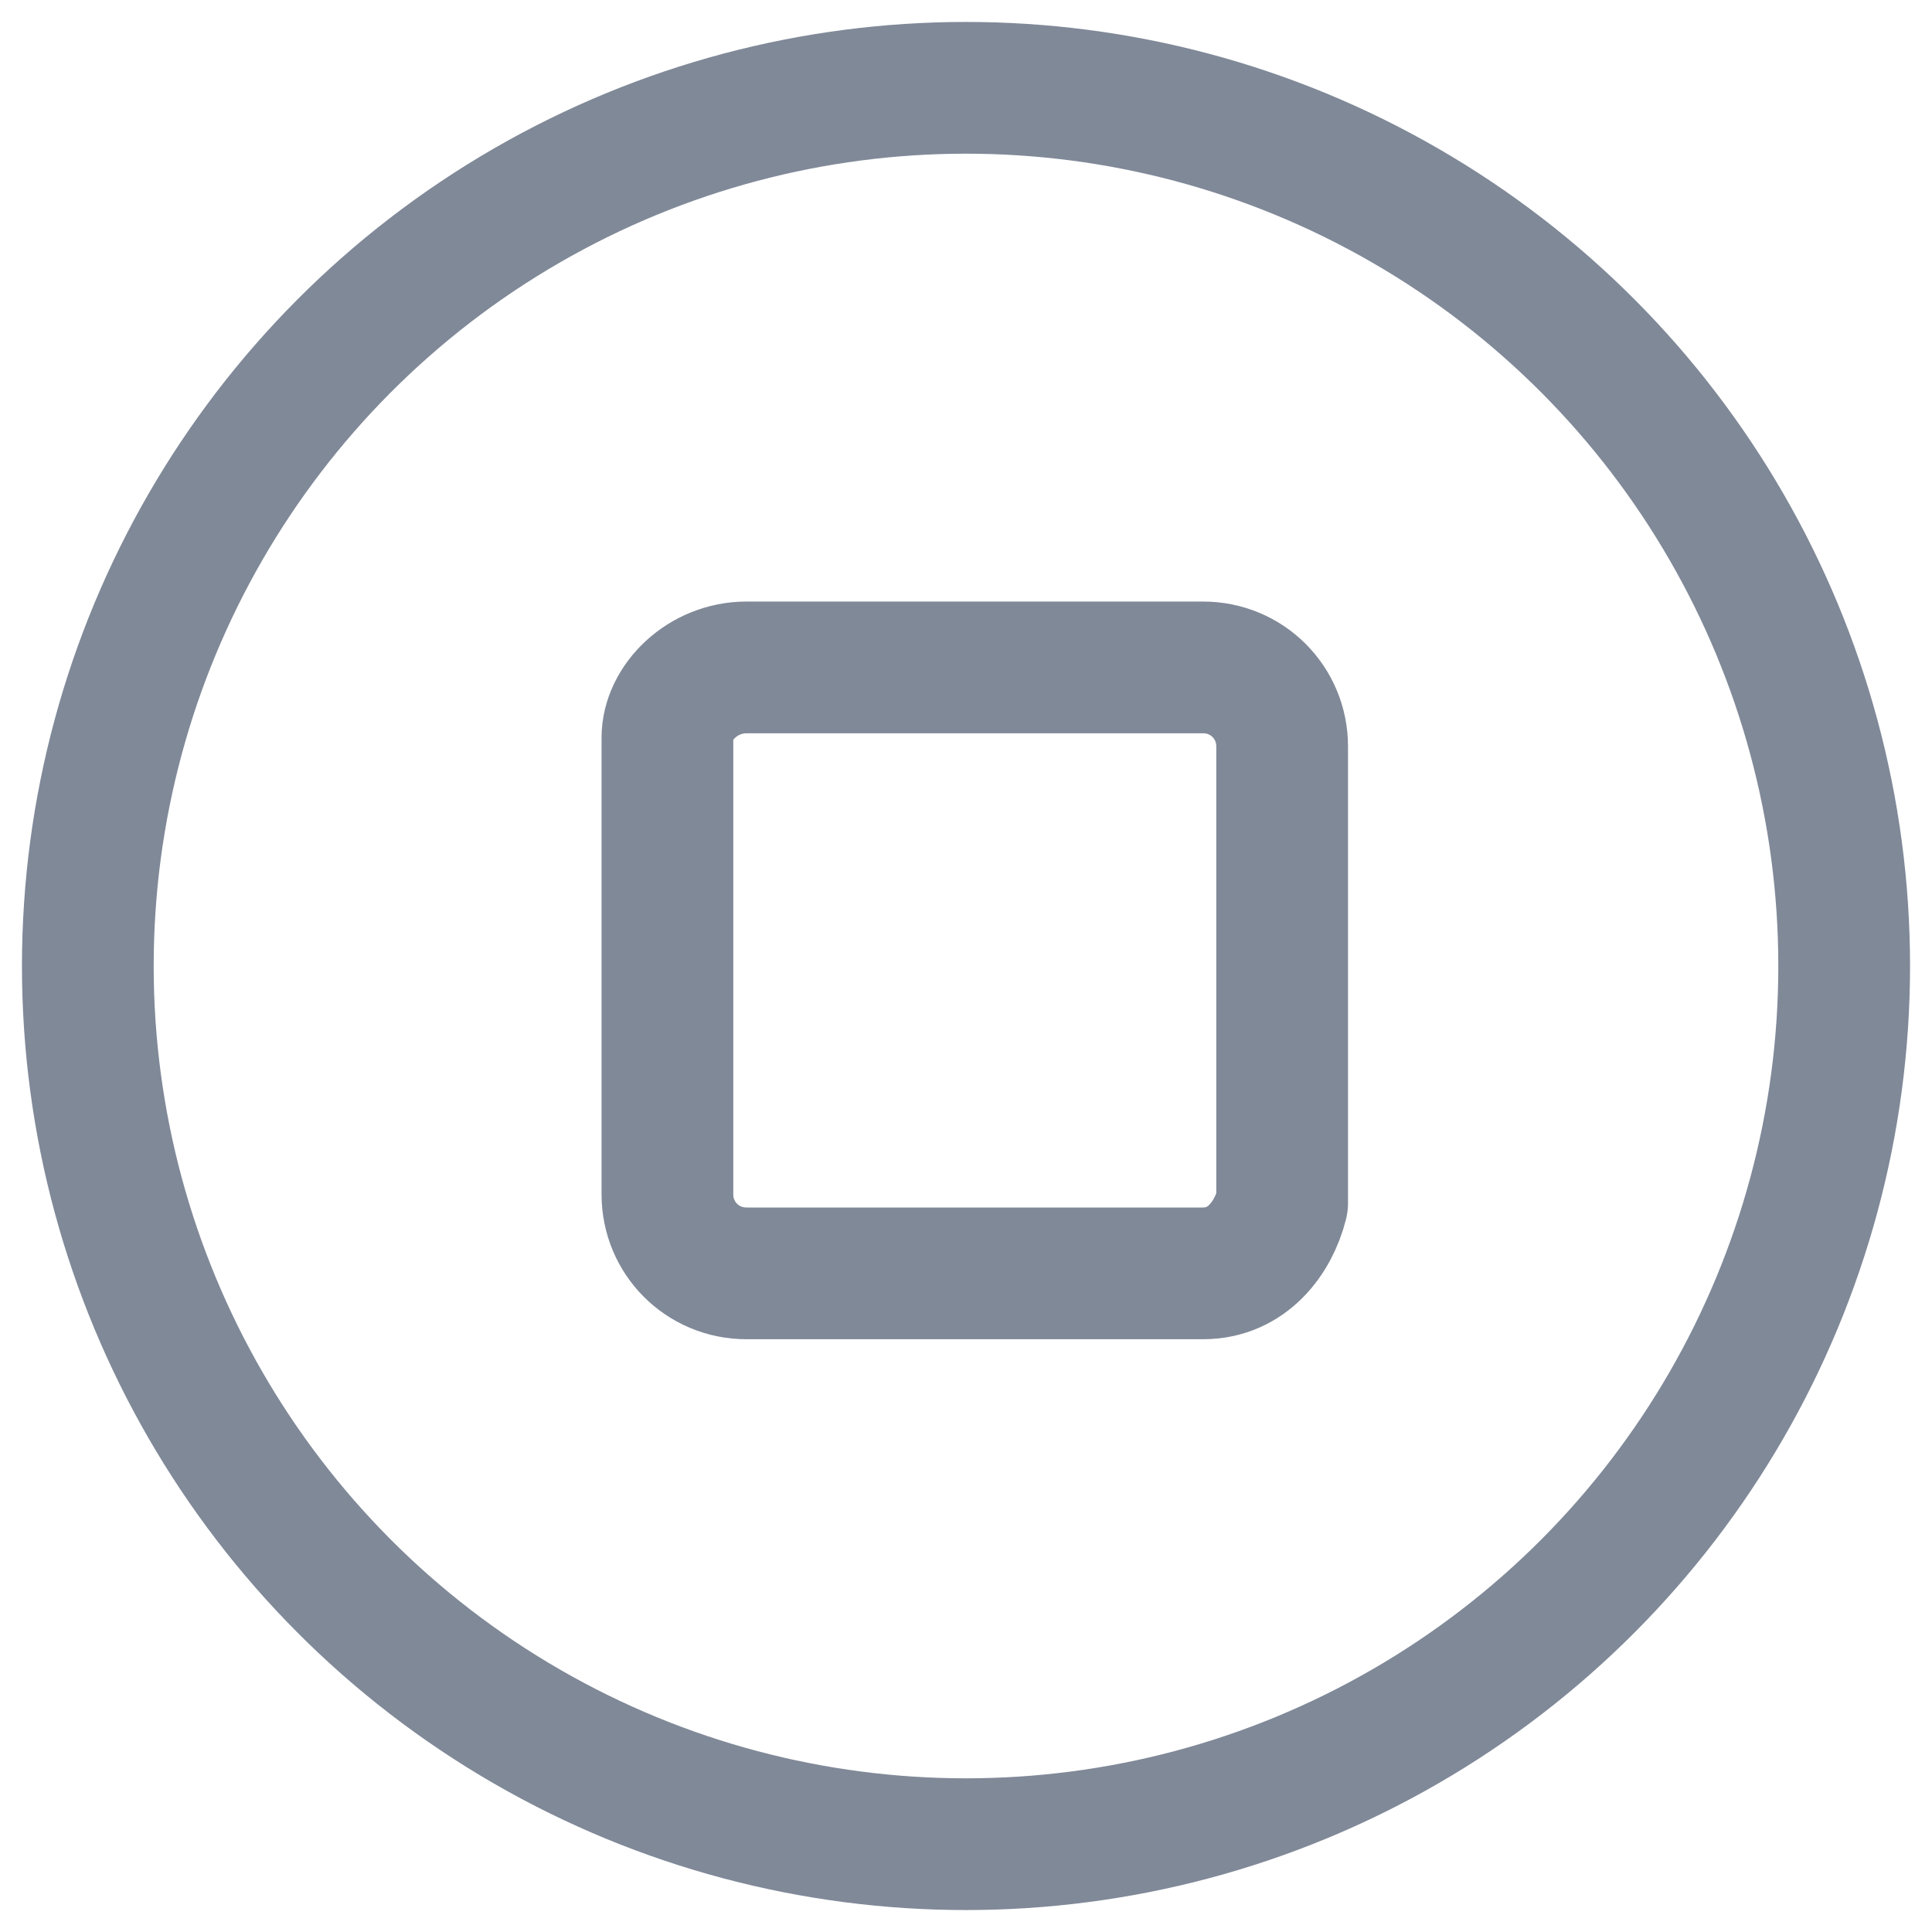 <?xml version="1.0" encoding="utf-8"?>
<!-- Generator: Adobe Illustrator 23.0.1, SVG Export Plug-In . SVG Version: 6.00 Build 0)  -->
<svg version="1.1" id="Layer_1" xmlns="http://www.w3.org/2000/svg" xmlns:xlink="http://www.w3.org/1999/xlink" x="0px" y="0px"
	 viewBox="0 0 22 22" style="enable-background:new 0 0 22 22;" xml:space="preserve">
<style type="text/css">
	.st0{fill:#FFFFFF;stroke:#E1E8EF;stroke-miterlimit:10;}
	.st1{fill:#808998;}
	.st2{fill:none;stroke:#808998;stroke-width:1.5;stroke-linecap:round;stroke-linejoin:round;}
	.st3{fill:none;stroke:#FF0000;stroke-width:0.1;stroke-miterlimit:10;}
	.st4{fill:none;stroke:#808998;stroke-width:0.8;stroke-miterlimit:10;}
	.st5{fill:none;stroke:#808998;stroke-width:1.2;stroke-linecap:round;stroke-linejoin:round;}
	.st6{fill:none;stroke:#808998;stroke-width:1.5;stroke-linecap:round;stroke-linejoin:round;stroke-dasharray:1.987,1.987;}
	.st7{fill:none;stroke:#808998;stroke-width:1.5;stroke-linecap:round;stroke-linejoin:round;stroke-dasharray:1.999,1.999;}
	.st8{fill:none;stroke:#808998;stroke-width:1.5;stroke-linecap:round;stroke-linejoin:round;stroke-dasharray:1.934,1.934;}
	.st9{fill:#808998;stroke:#808998;stroke-width:0.5;stroke-miterlimit:10;}
	.st10{fill:none;stroke:#808998;stroke-width:0.8;stroke-linecap:round;stroke-linejoin:round;}
	.st11{fill:none;stroke:#808998;stroke-width:1.4;stroke-linecap:round;stroke-linejoin:round;}
	.st12{fill:none;stroke:#808998;stroke-width:1.3;stroke-linecap:round;stroke-linejoin:round;}
	.st13{fill:none;stroke:#808998;stroke-width:1.1;stroke-linecap:round;stroke-linejoin:round;}
	.st14{fill:none;stroke:#000000;stroke-width:1.3;stroke-linecap:round;stroke-linejoin:round;}
	.st15{fill:none;stroke:#FF0000;stroke-width:0.1;stroke-linecap:round;stroke-linejoin:round;}
	.st16{fill:none;stroke:#808998;stroke-width:1.5;stroke-linecap:round;stroke-linejoin:round;stroke-miterlimit:10;}
	.st17{fill-rule:evenodd;clip-rule:evenodd;fill:#808998;stroke:#808998;stroke-width:0.1;stroke-miterlimit:10;}
	.st18{fill:none;stroke:#808998;stroke-miterlimit:10;}
	.st19{fill:#808998;stroke:#808998;stroke-width:0.4;stroke-miterlimit:10;}
	.st20{fill-rule:evenodd;clip-rule:evenodd;fill:none;stroke:#808998;stroke-width:1.5;stroke-miterlimit:10;}
	.st21{fill-rule:evenodd;clip-rule:evenodd;fill:#808998;stroke:#808998;stroke-width:0.5;stroke-miterlimit:10;}
	.st22{fill:none;}
	.st23{fill:none;stroke:#808998;stroke-width:1.8;stroke-linecap:round;stroke-linejoin:round;stroke-miterlimit:10;}
	.st24{fill-rule:evenodd;clip-rule:evenodd;fill:#808998;}
	.st25{fill-rule:evenodd;clip-rule:evenodd;fill:none;stroke:#808998;stroke-width:1.3;stroke-miterlimit:10;}
	.st26{fill:#808998;stroke:#808998;stroke-width:0.6;stroke-miterlimit:10;}
	.st27{fill:url(#SVGID_1_);stroke:#808998;stroke-width:1.67;stroke-linecap:round;stroke-linejoin:round;}
	.st28{fill:url(#SVGID_2_);stroke:#808998;stroke-width:1.67;stroke-linecap:round;stroke-linejoin:round;}
	.st29{fill:#808998;stroke:#808998;stroke-width:0.2;stroke-miterlimit:10;}
	.st30{fill:none;stroke:#808998;stroke-width:1.5;stroke-miterlimit:10;}
	.st31{fill:none;stroke:#000000;stroke-width:1.5;stroke-linecap:round;stroke-linejoin:round;}
	.st32{fill:none;stroke:#808998;stroke-linecap:round;stroke-linejoin:round;}
	.st33{fill:#808998;stroke:#808998;stroke-width:0.3;stroke-miterlimit:10;}
	.st34{fill:none;stroke:#808998;stroke-width:1.8;stroke-miterlimit:10;}
	.st35{fill:none;stroke:#808998;stroke-width:1.8;stroke-linecap:round;stroke-linejoin:round;}
	.st36{opacity:0.4;fill:none;stroke:#808998;stroke-width:1.5;stroke-linecap:round;stroke-linejoin:round;}
	.st37{fill:#808998;stroke:#808998;stroke-width:0.1;stroke-linecap:round;stroke-linejoin:round;stroke-miterlimit:10;}
	.st38{fill:#808998;stroke:#808998;stroke-width:0.8;stroke-miterlimit:10;}
</style>
<g>
	<circle class="st2" cx="11" cy="11" r="10"/>
	<path class="st2" d="M13.7,14.5H8.5c-0.5,0-0.9-0.4-0.9-0.9V8.4C7.6,8,8,7.6,8.5,7.6h5.2c0.5,0,0.9,0.4,0.9,0.9v5.2
		C14.5,14.1,14.2,14.5,13.7,14.5z"/>
</g>
</svg>
